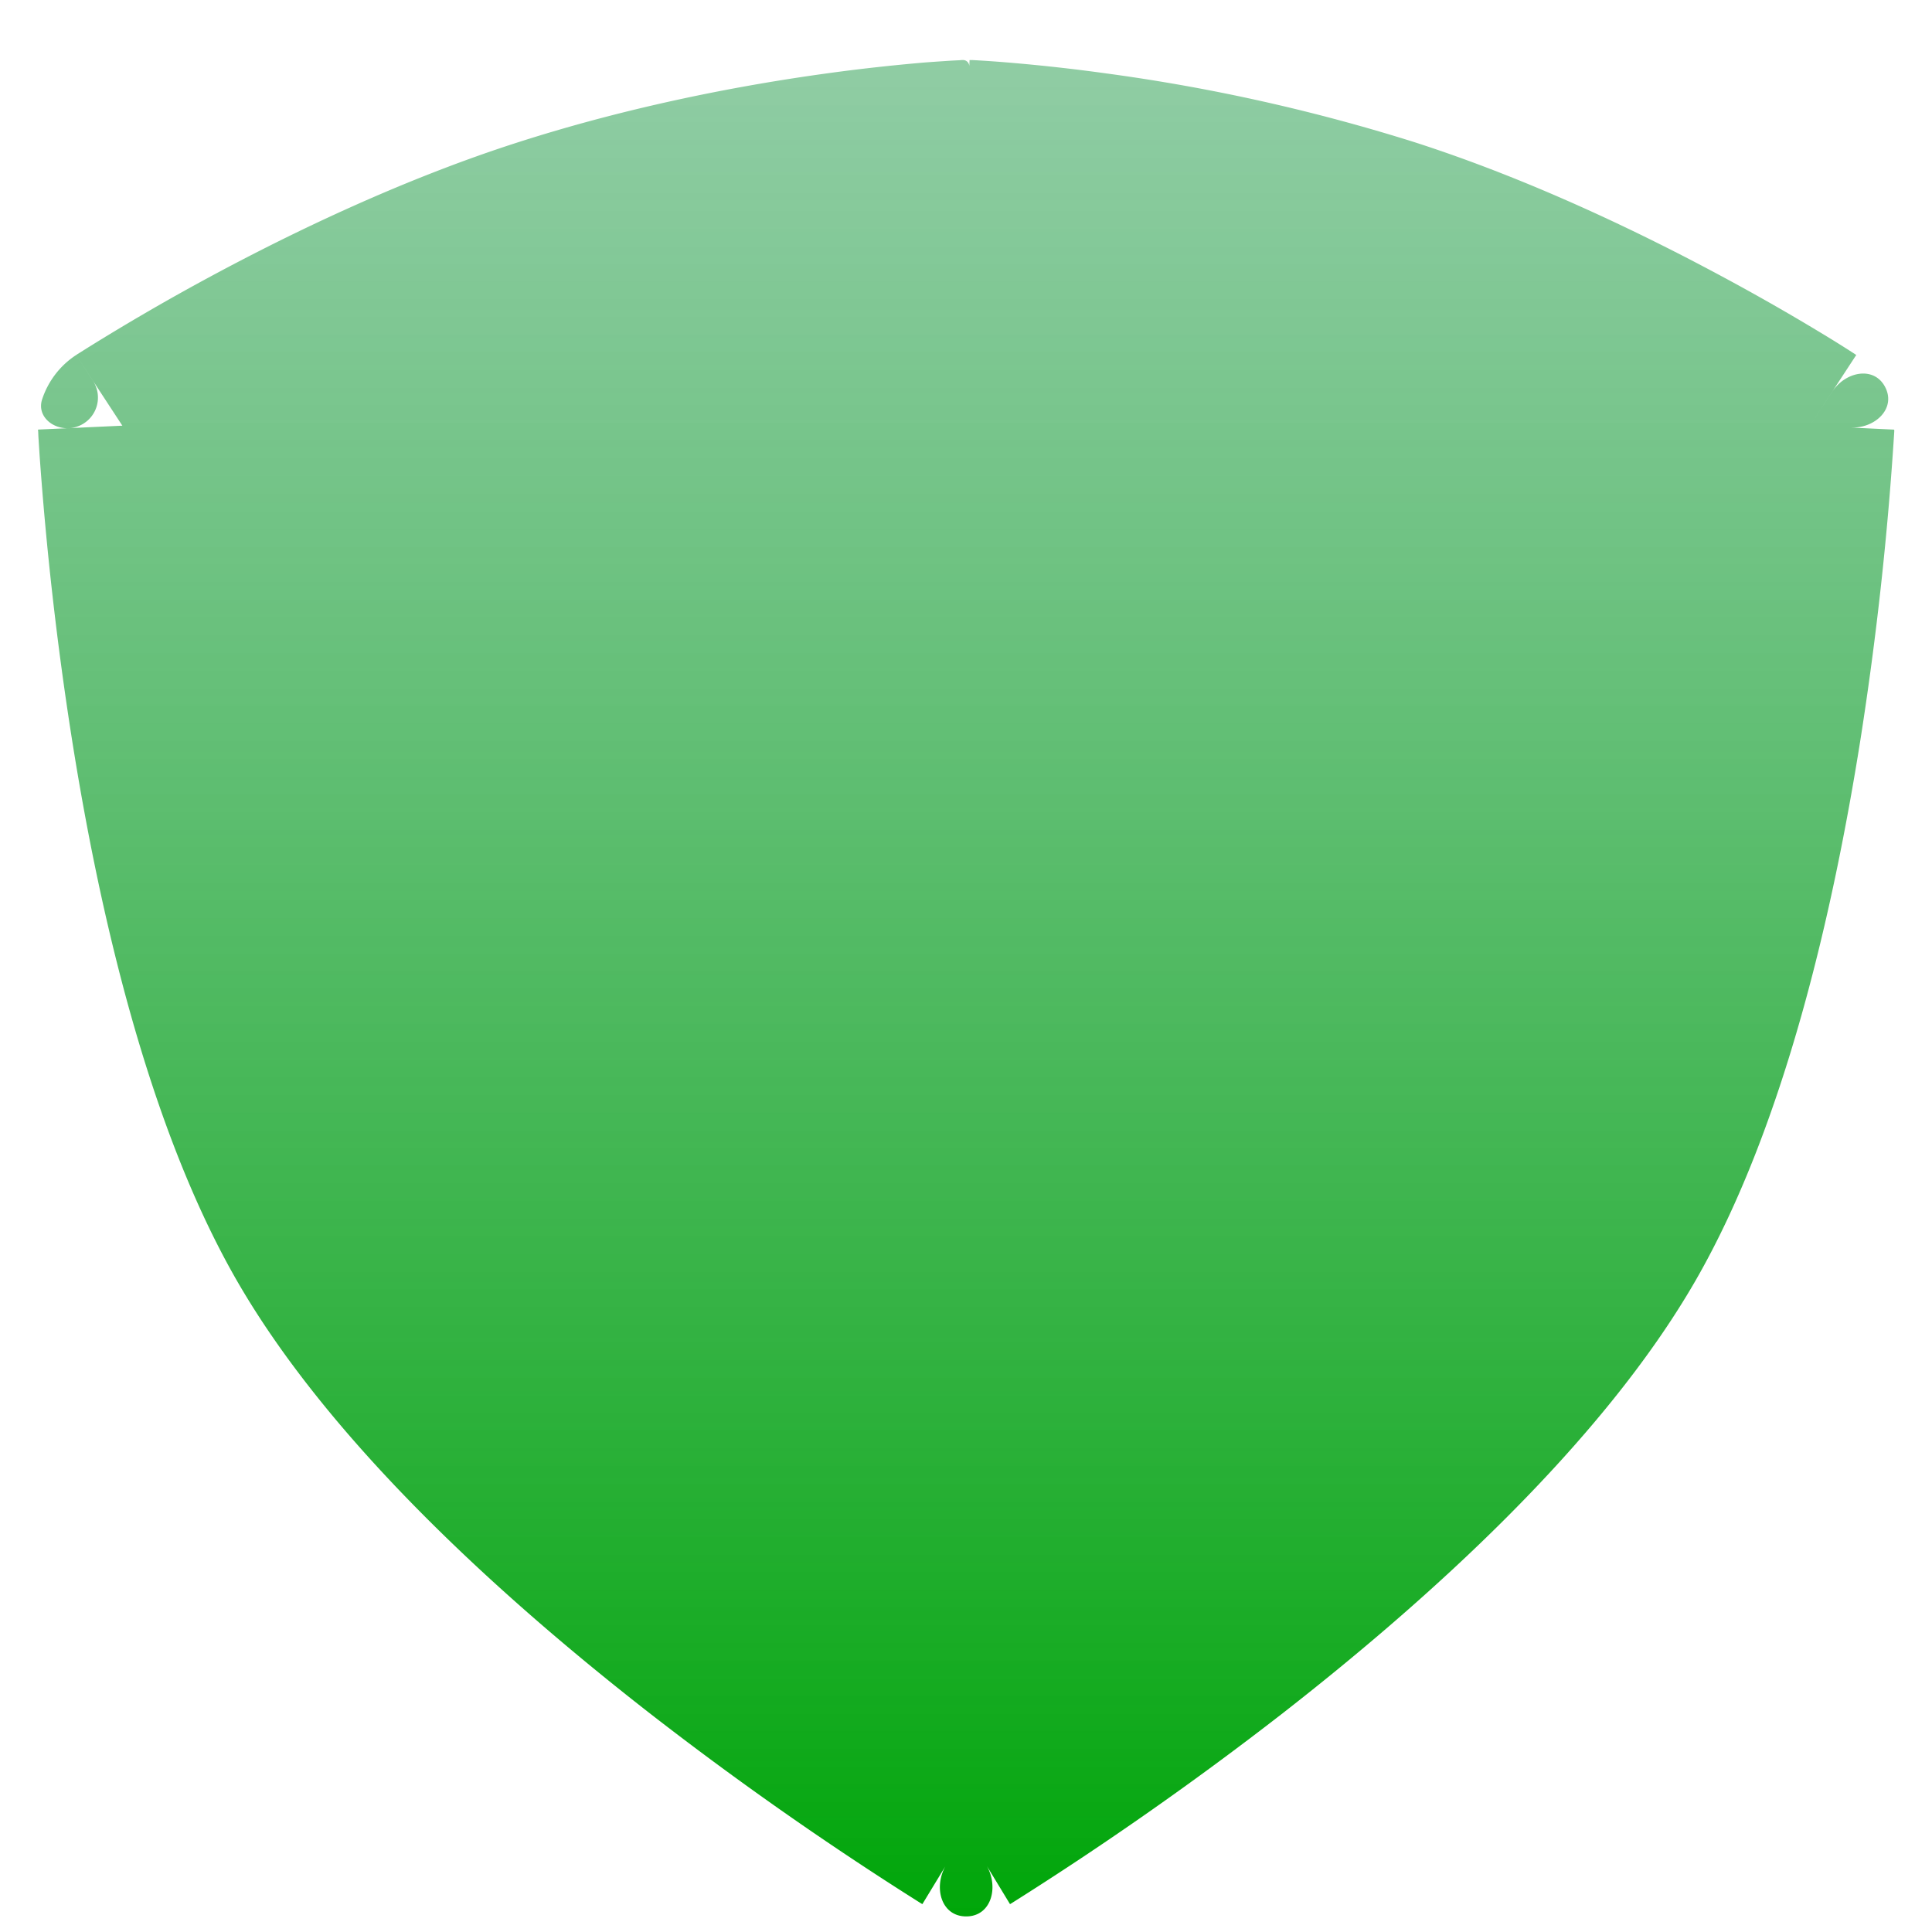 <svg width="30" height="30" fill="none" xmlns="http://www.w3.org/2000/svg"><path d="m1.182 5.513.26.398a.476.476 0 0 1-.375.738c-.263.012-.495-.197-.413-.447a1.31 1.31 0 0 1 .528-.689Zm13.821-3.271-.052-1.31h-.016l-.032.003-.12.006c-.102.007-.25.016-.433.03-.37.032-.894.083-1.528.171-1.263.174-2.98.491-4.77 1.065-1.805.578-3.521 1.407-4.771 2.08-.658.354-1.304.729-1.938 1.124l-.116.073-.032.02-.009.007a.004.004 0 0 0-.002.005L1.9 6.61l-1.3.06a.009.009 0 0 0-.01.01l.003.02.003.076.018.282a52.01 52.01 0 0 0 .503 4.42c.416 2.631 1.171 5.988 2.558 8.402 1.473 2.561 4.197 4.997 6.43 6.736a52.268 52.268 0 0 0 4.19 2.935l.02.012.005.003.004-.001.679-1.118-.309.508c-.206.338-.087.803.309.803.395 0 .514-.465.309-.803l-.309-.508.679 1.118c0 .002.003.002.004 0l.006-.002.019-.012a52.328 52.328 0 0 0 4.19-2.935c2.233-1.74 4.957-4.175 6.43-6.736 1.387-2.413 2.142-5.77 2.559-8.402a51.883 51.883 0 0 0 .524-4.778v-.02a.008.008 0 0 0-.007-.009l-1.3-.062.629.03c.375.017.709-.291.538-.626-.171-.334-.617-.246-.823.069l-.345.526.718-1.096-.001-.001-.003-.002-.01-.006-.03-.02a19.362 19.362 0 0 0-.542-.337c-.497-.3-1.002-.587-1.513-.861-1.25-.672-2.966-1.501-4.77-2.08a28.726 28.726 0 0 0-4.77-1.064 28.263 28.263 0 0 0-1.529-.17 19.02 19.02 0 0 0-.552-.038h-.034l-.01-.001a.005.005 0 0 0-.005.005l-.052 1.305Zm0 0-.052-1.31a.098.098 0 0 1 .1.105l-.048 1.205Zm0 0s-3.155.124-6.552 1.213C5.054 4.543 1.9 6.61 1.9 6.61s.391 8.233 2.911 12.618c2.675 4.653 10.192 9.22 10.192 9.22s7.517-4.567 10.192-9.22c2.52-4.385 2.911-12.619 2.911-12.619s-3.154-2.066-6.551-3.154c-3.397-1.089-6.552-1.213-6.552-1.213Z" fill="url(#a)"/><defs><linearGradient id="a" x1="15.003" y1=".932" x2="15.003" y2="29.759" gradientUnits="userSpaceOnUse"><stop stop-color="#42A965" stop-opacity=".588"/><stop offset="1" stop-color="#00A609"/></linearGradient></defs></svg>